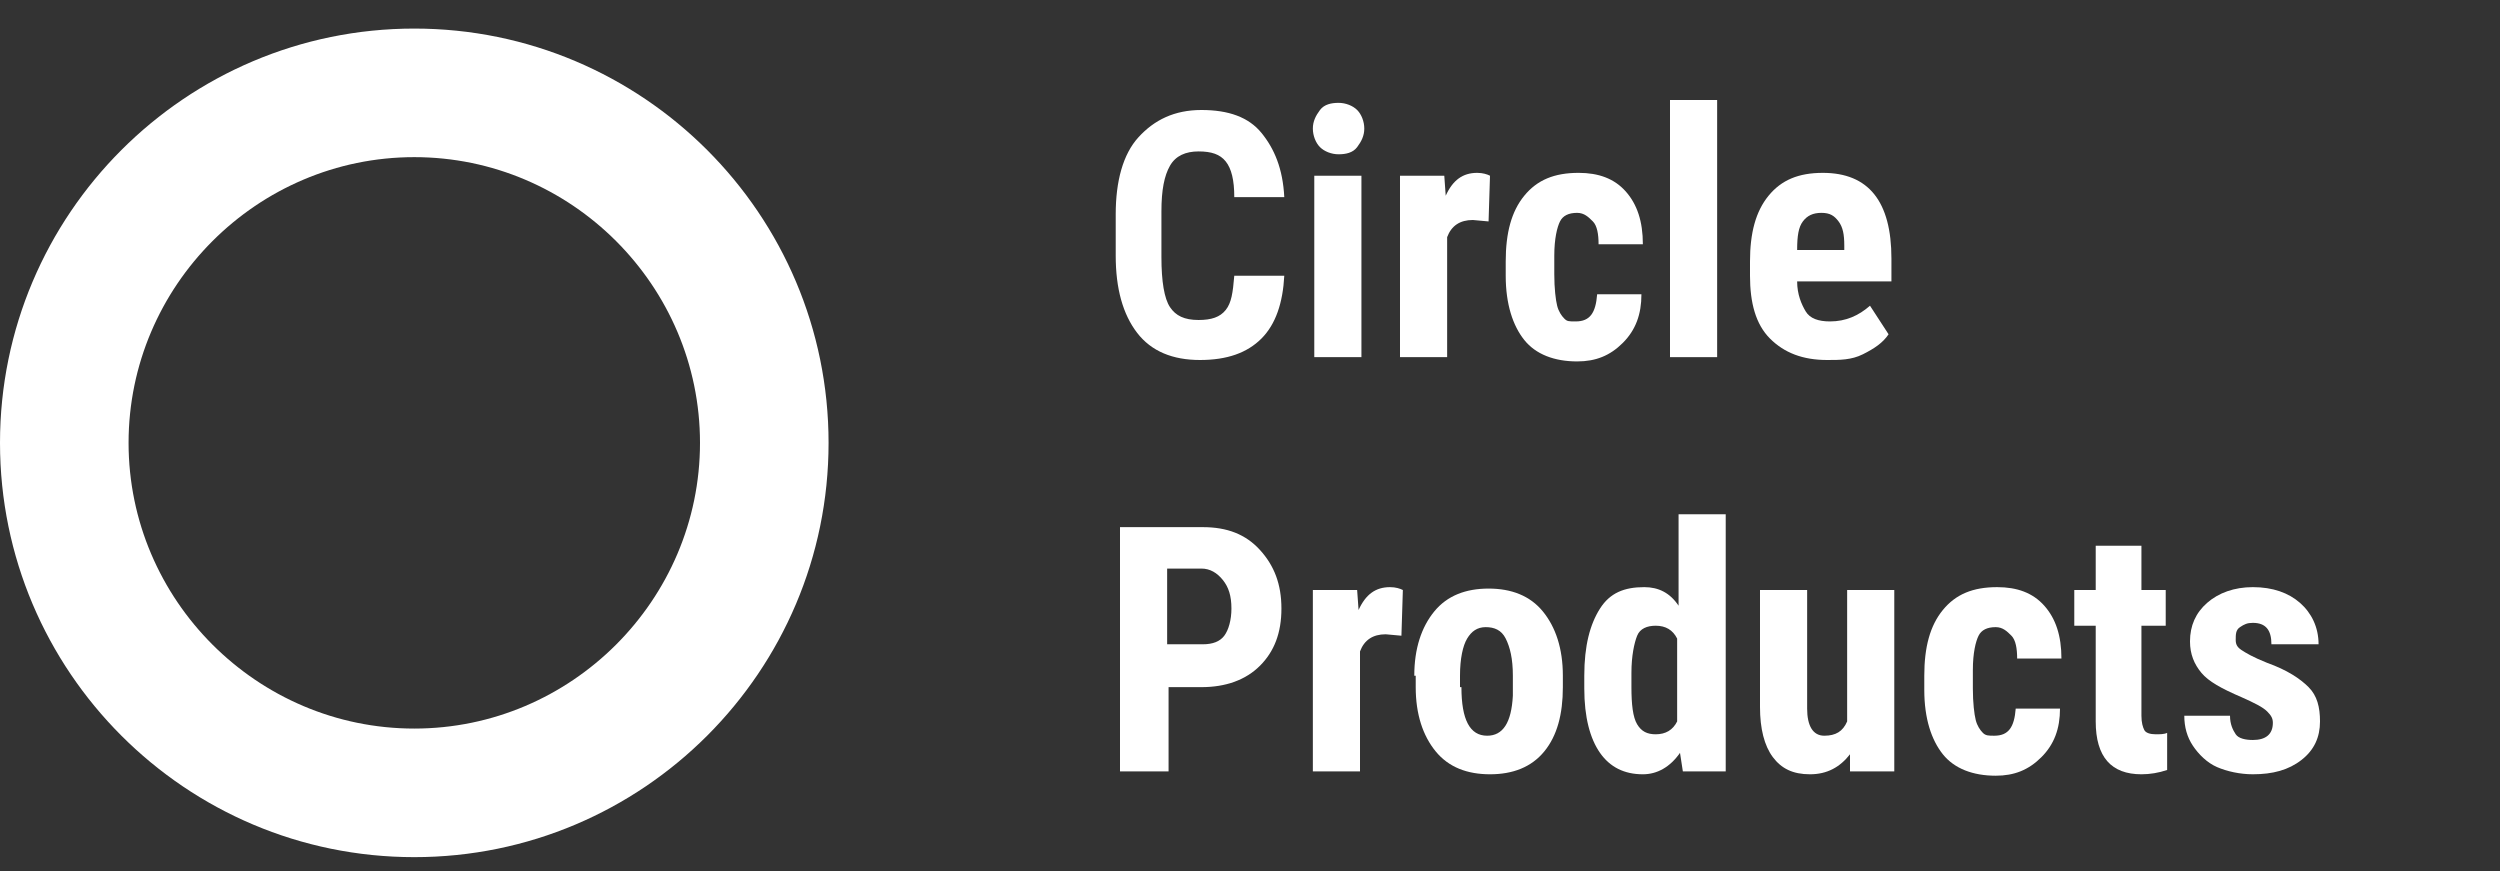 <?xml version="1.0" encoding="utf-8"?>
<!-- Generator: Adobe Illustrator 27.6.1, SVG Export Plug-In . SVG Version: 6.00 Build 0)  -->
<svg version="1.1" id="Calque_1" xmlns="http://www.w3.org/2000/svg" xmlns:xlink="http://www.w3.org/1999/xlink" x="0px" y="0px"
	 viewBox="0 0 175 61" style="enable-background:new 0 0 175 61;" xml:space="preserve">
<rect x="0" y="0" width="175" height="61" fill="#333333" stroke="none"/>
<style type="text/css">
	.st0{enable-background:new    ;}
	.st1{fill:#FFFFFF;}
	.st2{fill:none;}
</style>
<g transform="translate(-70 -65)">
	<g class="st0">
		<path class="st1" d="M159.9,84.3c-0.1,1.9-0.6,3.4-1.6,4.4s-2.4,1.5-4.3,1.5c-1.9,0-3.4-0.6-4.4-1.9s-1.5-3.1-1.5-5.4V80
			c0-2.3,0.5-4.2,1.6-5.4s2.5-1.9,4.4-1.9c1.9,0,3.3,0.5,4.2,1.6s1.5,2.5,1.6,4.5h-3.5c0-1.2-0.2-2-0.6-2.5s-1-0.7-1.9-0.7
			c-0.9,0-1.6,0.3-2,1s-0.6,1.7-0.6,3.2v3.2c0,1.7,0.2,2.9,0.6,3.5s1,0.9,2,0.9c0.9,0,1.5-0.2,1.9-0.7s0.5-1.2,0.6-2.4H159.9z"/>
		<path class="st1" d="M161.9,74c0-0.5,0.2-0.9,0.5-1.3s0.8-0.5,1.3-0.5s1,0.2,1.3,0.5s0.5,0.8,0.5,1.3c0,0.5-0.2,0.9-0.5,1.3
			s-0.8,0.5-1.3,0.5s-1-0.2-1.3-0.5S161.9,74.5,161.9,74z M165.4,90H162V77.3h3.3V90z"/>
		<path class="st1" d="M174.2,80.5l-1.1-0.1c-0.9,0-1.5,0.4-1.8,1.2V90h-3.3V77.3h3.1l0.1,1.4c0.5-1.1,1.2-1.6,2.2-1.6
			c0.4,0,0.7,0.1,0.9,0.2L174.2,80.5z"/>
		<path class="st1" d="M180.3,87.5c1,0,1.4-0.6,1.5-1.9h3.1c0,1.4-0.4,2.5-1.3,3.4s-1.9,1.3-3.2,1.3c-1.6,0-2.9-0.5-3.7-1.5
			s-1.3-2.5-1.3-4.5v-1c0-2,0.4-3.5,1.3-4.6s2.1-1.6,3.8-1.6c1.4,0,2.5,0.4,3.3,1.3s1.2,2.1,1.2,3.7h-3.1c0-0.7-0.1-1.3-0.4-1.6
			s-0.6-0.6-1.1-0.6c-0.6,0-1,0.2-1.2,0.6s-0.4,1.2-0.4,2.4v1.3c0,1,0.1,1.8,0.2,2.2s0.3,0.7,0.5,0.9S179.8,87.5,180.3,87.5z"/>
		<path class="st1" d="M190.2,90h-3.3V72h3.3V90z"/>
		<path class="st1" d="M197.9,90.2c-1.7,0-3-0.5-4-1.5s-1.4-2.5-1.4-4.4v-1c0-2,0.4-3.5,1.3-4.6s2.1-1.6,3.8-1.6
			c1.6,0,2.8,0.5,3.6,1.5c0.8,1,1.2,2.5,1.2,4.5v1.6h-6.6c0,0.9,0.3,1.6,0.6,2.1s0.9,0.7,1.7,0.7c1.1,0,2-0.4,2.8-1.1l1.3,2
			c-0.4,0.6-1,1-1.8,1.4S198.8,90.2,197.9,90.2z M195.8,82.5h3.3v-0.3c0-0.8-0.1-1.3-0.4-1.7s-0.6-0.6-1.2-0.6s-1,0.2-1.3,0.6
			S195.8,81.5,195.8,82.5z"/>
	</g>
	<g class="st0">
		<path class="st1" d="M151.8,113v6h-3.4v-17.1h5.8c1.7,0,3,0.5,4,1.6s1.5,2.4,1.5,4.1s-0.5,3-1.5,4s-2.4,1.5-4.1,1.5H151.8z
			 M151.8,110.1h2.4c0.7,0,1.2-0.2,1.5-0.6s0.5-1.1,0.5-1.9c0-0.9-0.2-1.5-0.6-2s-0.9-0.8-1.5-0.8h-2.4V110.1z"/>
		<path class="st1" d="M168.1,109.5l-1.1-0.1c-0.9,0-1.5,0.4-1.8,1.2v8.4h-3.3v-12.7h3.1l0.1,1.4c0.5-1.1,1.2-1.6,2.2-1.6
			c0.4,0,0.7,0.1,0.9,0.2L168.1,109.5z"/>
		<path class="st1" d="M169,112.3c0-1.9,0.5-3.4,1.4-4.5s2.2-1.6,3.8-1.6c1.6,0,2.9,0.5,3.8,1.6s1.4,2.6,1.4,4.5v0.8
			c0,1.9-0.4,3.4-1.3,4.5s-2.2,1.6-3.8,1.6c-1.6,0-2.9-0.5-3.8-1.6s-1.4-2.6-1.4-4.5V112.3z M172.3,113.1c0,2.3,0.6,3.4,1.8,3.4
			c1.1,0,1.7-0.9,1.8-2.8l0-1.4c0-1.2-0.2-2-0.5-2.6s-0.8-0.8-1.4-0.8c-0.6,0-1,0.3-1.3,0.8s-0.5,1.4-0.5,2.6V113.1z"/>
		<path class="st1" d="M180.9,112.3c0-2.1,0.4-3.6,1.1-4.7s1.7-1.5,3.1-1.5c1,0,1.8,0.4,2.4,1.3V101h3.3v18h-3l-0.2-1.3
			c-0.7,1-1.6,1.5-2.6,1.5c-1.3,0-2.3-0.5-3-1.5s-1.1-2.5-1.1-4.5V112.3z M184.2,113.1c0,1.2,0.1,2.1,0.4,2.6s0.7,0.7,1.3,0.7
			c0.7,0,1.2-0.3,1.5-0.9v-5.8c-0.3-0.6-0.8-0.9-1.5-0.9c-0.6,0-1.1,0.2-1.3,0.7s-0.4,1.4-0.4,2.6V113.1z"/>
		<path class="st1" d="M199.5,117.8c-0.7,0.9-1.6,1.4-2.8,1.4c-1.2,0-2-0.4-2.6-1.2s-0.9-2-0.9-3.5v-8.2h3.3v8.3
			c0,1.2,0.4,1.9,1.2,1.9c0.8,0,1.3-0.3,1.6-1v-9.2h3.3V119h-3.1L199.5,117.8z"/>
		<path class="st1" d="M209.6,116.5c1,0,1.4-0.6,1.5-1.9h3.1c0,1.4-0.4,2.5-1.3,3.4s-1.9,1.3-3.2,1.3c-1.6,0-2.9-0.5-3.7-1.5
			s-1.3-2.5-1.3-4.5v-1c0-2,0.4-3.5,1.3-4.6s2.1-1.6,3.8-1.6c1.4,0,2.5,0.4,3.3,1.3s1.2,2.1,1.2,3.7h-3.1c0-0.7-0.1-1.3-0.4-1.6
			s-0.6-0.6-1.1-0.6c-0.6,0-1,0.2-1.2,0.6s-0.4,1.2-0.4,2.4v1.3c0,1,0.1,1.8,0.2,2.2s0.3,0.7,0.5,0.9S209.2,116.5,209.6,116.5z"/>
		<path class="st1" d="M219.9,103.2v3.1h1.7v2.5h-1.7v6.3c0,0.5,0.1,0.8,0.2,1c0.1,0.2,0.4,0.3,0.8,0.3c0.3,0,0.6,0,0.8-0.1l0,2.6
			c-0.6,0.2-1.2,0.3-1.8,0.3c-2.1,0-3.2-1.2-3.2-3.7v-6.7h-1.5v-2.5h1.5v-3.1H219.9z"/>
		<path class="st1" d="M229.1,115.6c0-0.3-0.1-0.5-0.4-0.8s-0.9-0.6-1.8-1c-1.4-0.6-2.3-1.1-2.8-1.7s-0.8-1.3-0.8-2.2
			c0-1.1,0.4-2,1.2-2.7s1.9-1.1,3.2-1.1c1.4,0,2.5,0.4,3.3,1.1s1.3,1.7,1.3,2.9h-3.3c0-1-0.4-1.5-1.3-1.5c-0.4,0-0.6,0.1-0.9,0.3
			s-0.3,0.5-0.3,0.9c0,0.3,0.1,0.5,0.4,0.7s0.8,0.5,1.8,0.9c1.4,0.5,2.3,1.1,2.9,1.7s0.8,1.4,0.8,2.4c0,1.1-0.4,2-1.3,2.7
			s-2,1-3.4,1c-0.9,0-1.8-0.2-2.5-0.5s-1.3-0.9-1.7-1.5s-0.6-1.3-0.6-2.1h3.2c0,0.6,0.2,1,0.4,1.3s0.7,0.4,1.2,0.4
			C228.6,116.8,229.1,116.4,229.1,115.6z"/>
	</g>
	<g transform="translate(70 67)">
		<g>
			<circle class="st2" cx="29" cy="29" r="29"/>
		</g>
		<g>
			<path class="st1" d="M29,58C13,58,0,45,0,29C0,13,13,0,29,0s29,13,29,29C58,45,45,58,29,58z M29,9C18,9,9,18,9,29
				c0,11,9,20,20,20s20-9,20-20C49,18,40,9,29,9z"/>
		</g>
	</g>
</g>
</svg>
